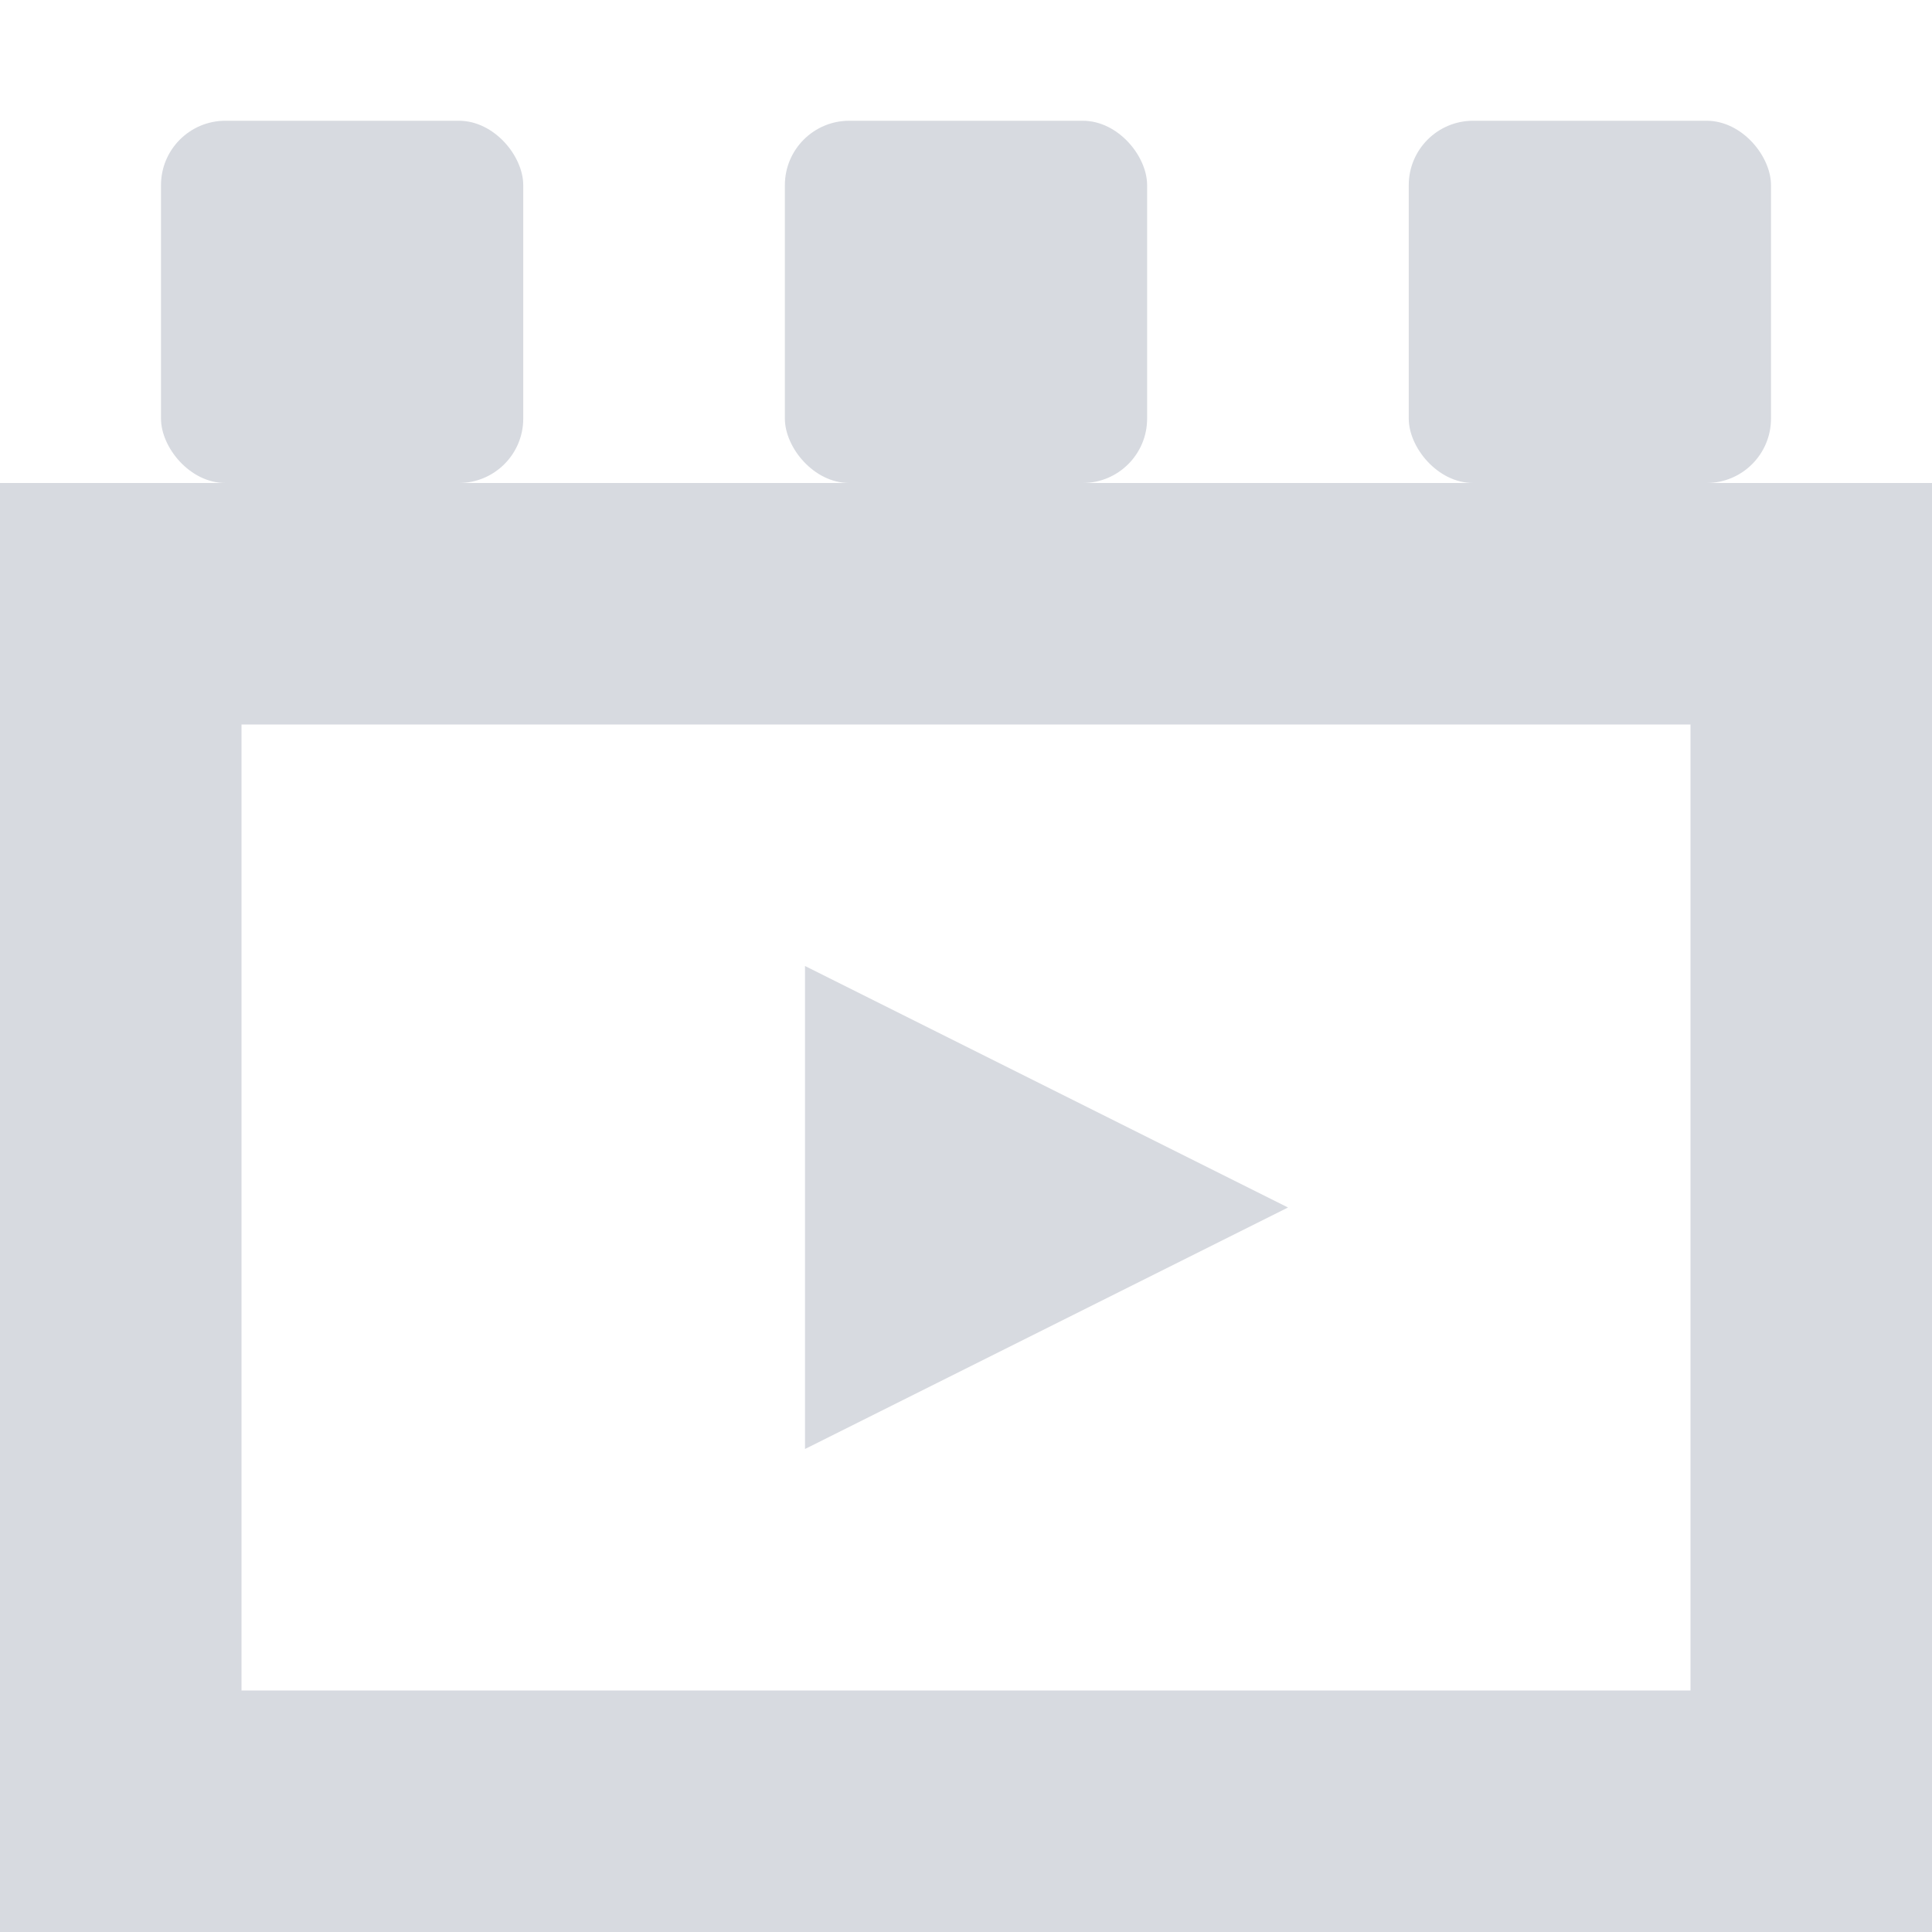 <?xml version="1.0" encoding="UTF-8"?>
<svg xmlns="http://www.w3.org/2000/svg" width="24" height="24" viewBox="0 0 24 24">
  <!-- MAXIMIZED FILLED OUTLINE USING EVEN-ODD (leaves a hollow center) -->
  <!-- studs (oversized) -->
  <rect x="2" y="1.5" width="4.5" height="4.5" rx="0.8" fill="#d7dae0"/>
  <rect x="9.75" y="1.5" width="4.5" height="4.5" rx="0.8" fill="#d7dae0"/>
  <rect x="17.5" y="1.5" width="4.5" height="4.5" rx="0.8" fill="#d7dae0"/>
  <!-- outer rect filled, inner rect cut out -> thick outline -->
  <path fill="#d7dae0" fill-rule="evenodd" d="
    M0,6 h24 v18 h-24 z
    M3,9 h18 v12 h-18 z
  "/>
  <!-- play glyph filled -->
  <path fill="#d7dae0" d="M10 12 L16 15 L10 18 Z"/>
</svg>
